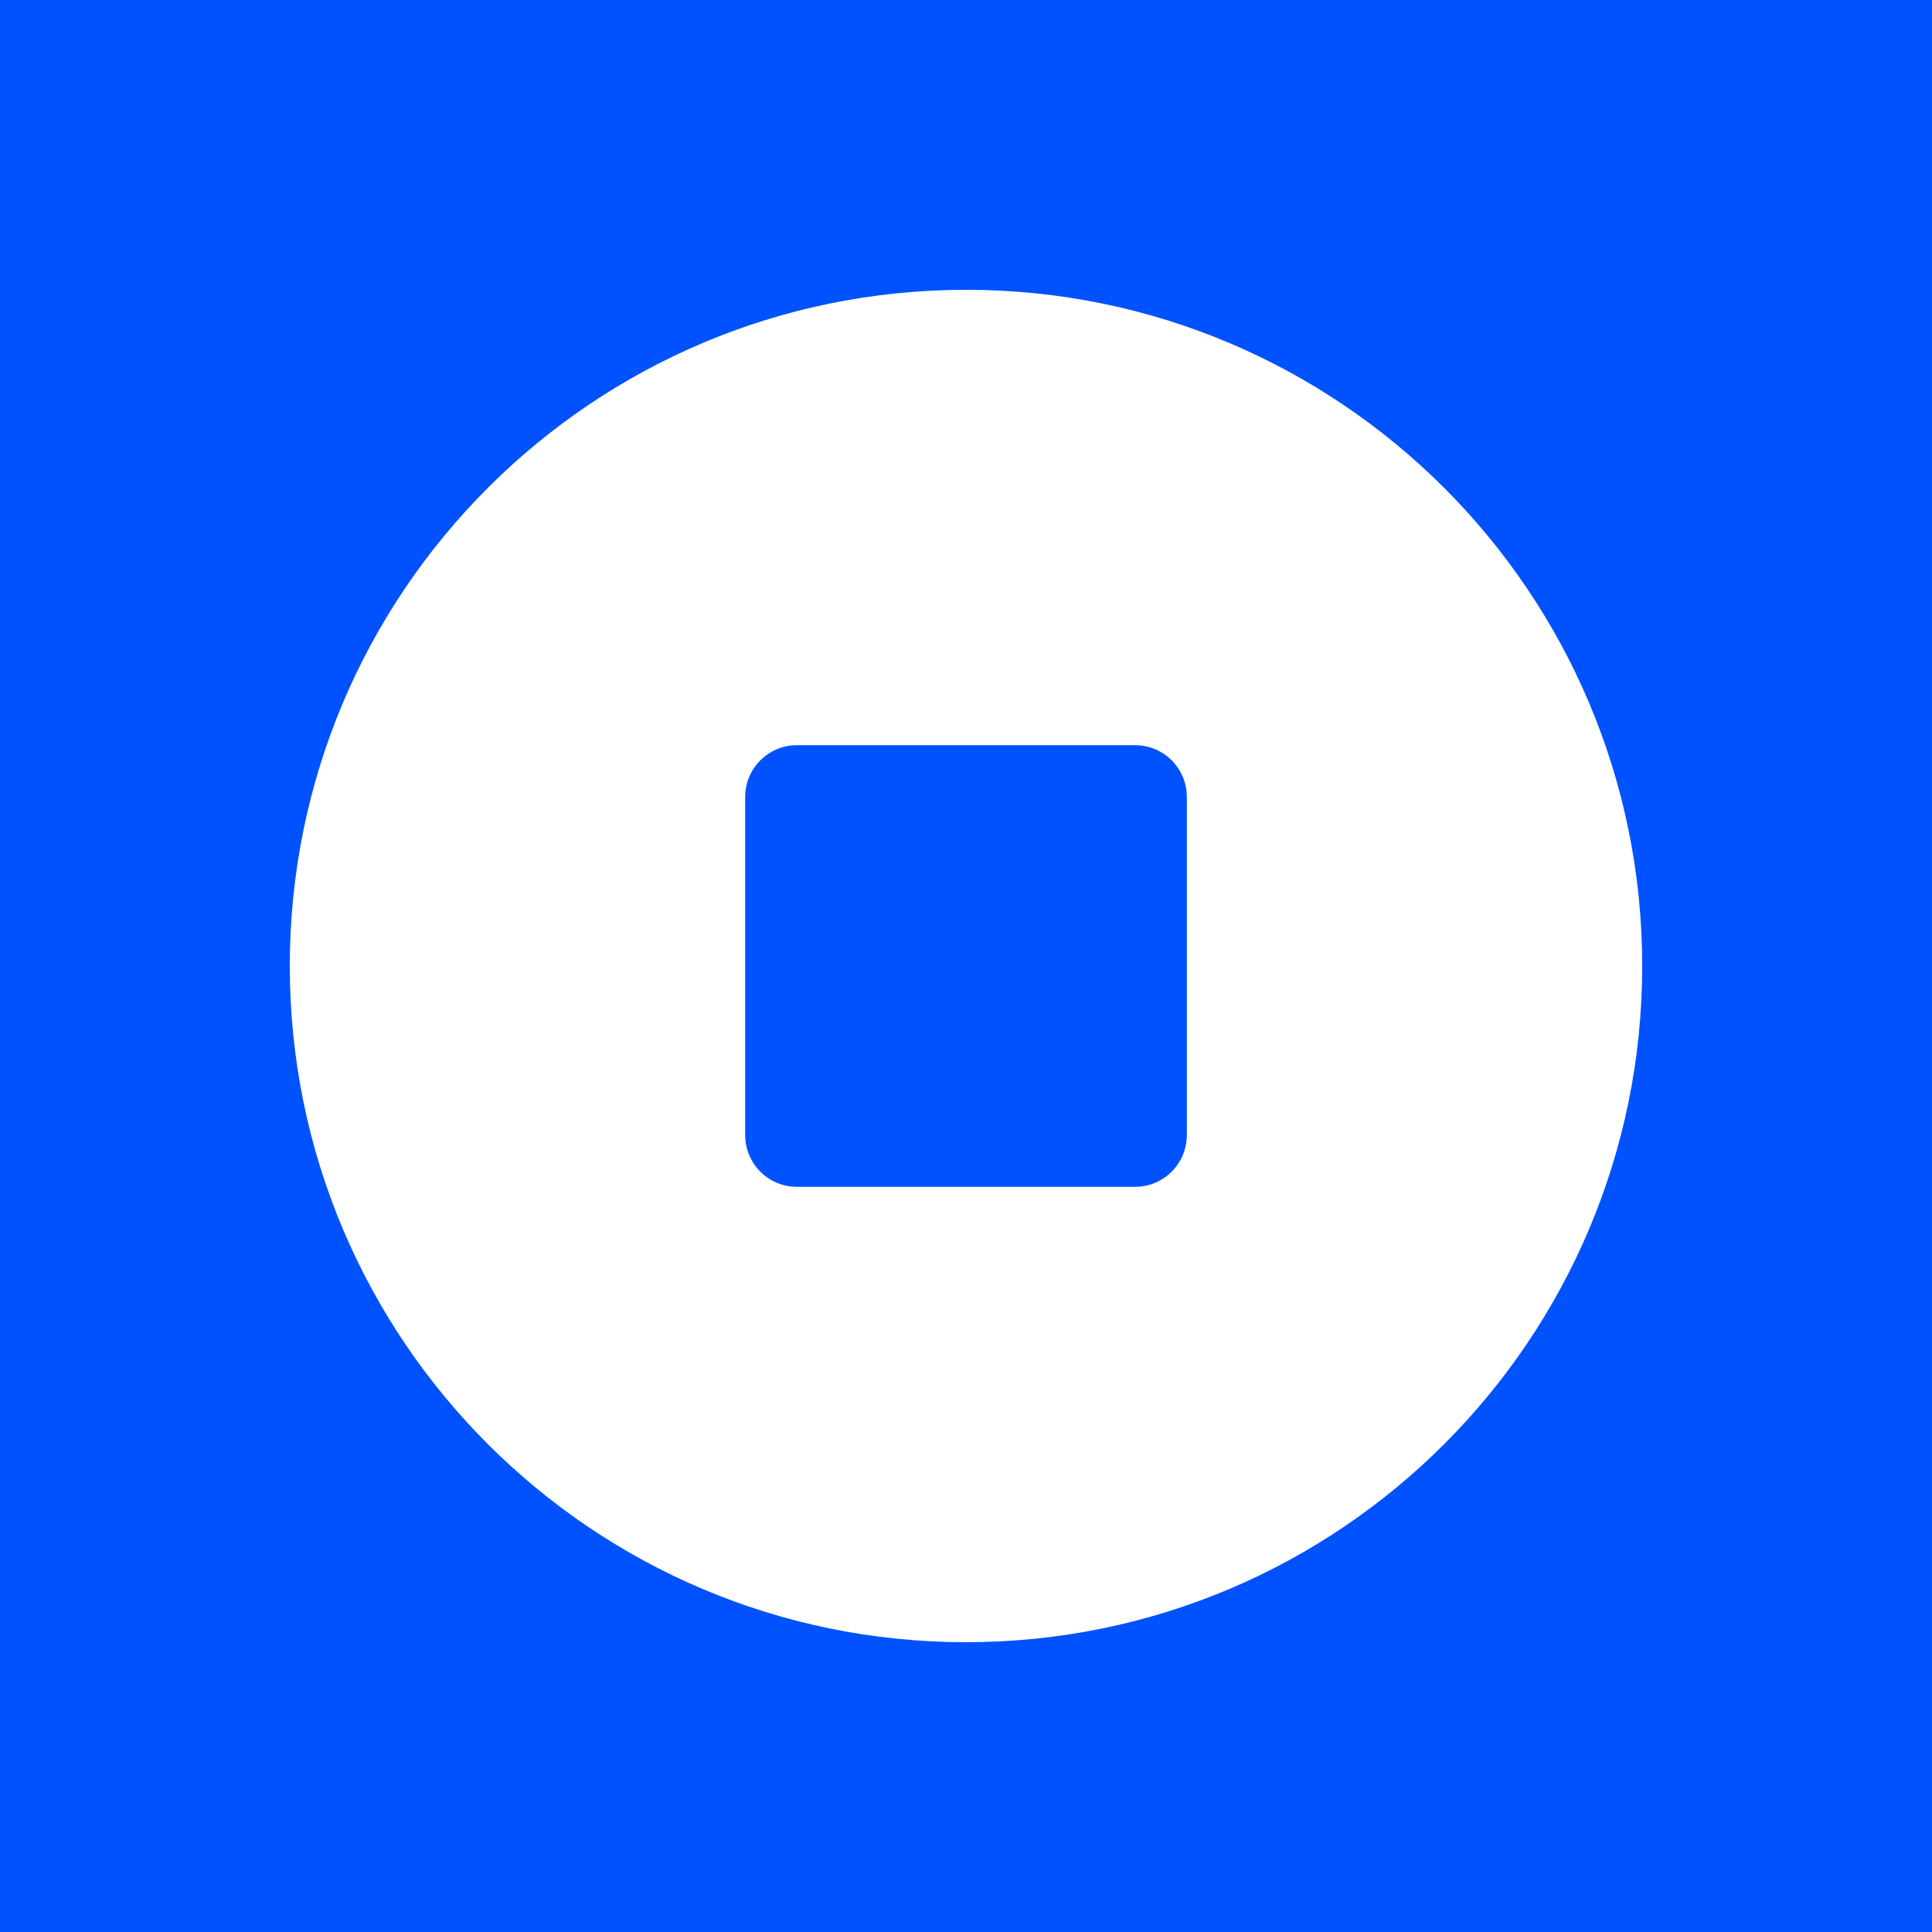 <svg
    width="20"
    height="20"
    viewBox="0 0 20 20"
    fill="none"
    xmlns="http://www.w3.org/2000/svg"
>
    <rect width="20" height="20" fill="#0052FF"></rect>
    <path
        fill-rule="evenodd"
        clip-rule="evenodd"
        d="M10 17C13.866 17 17 13.866 17 10C17 6.134 13.866 3 10 3C6.134 3 3 6.134 3 10C3 13.866 6.134 17 10 17ZM8.25 7.714C7.954 7.714 7.714 7.954 7.714 8.25V11.75C7.714 12.046 7.954 12.286 8.25 12.286H11.75C12.046 12.286 12.286 12.046 12.286 11.75V8.25C12.286 7.954 12.046 7.714 11.75 7.714H8.25Z"
        fill="white"
    ></path>
</svg>